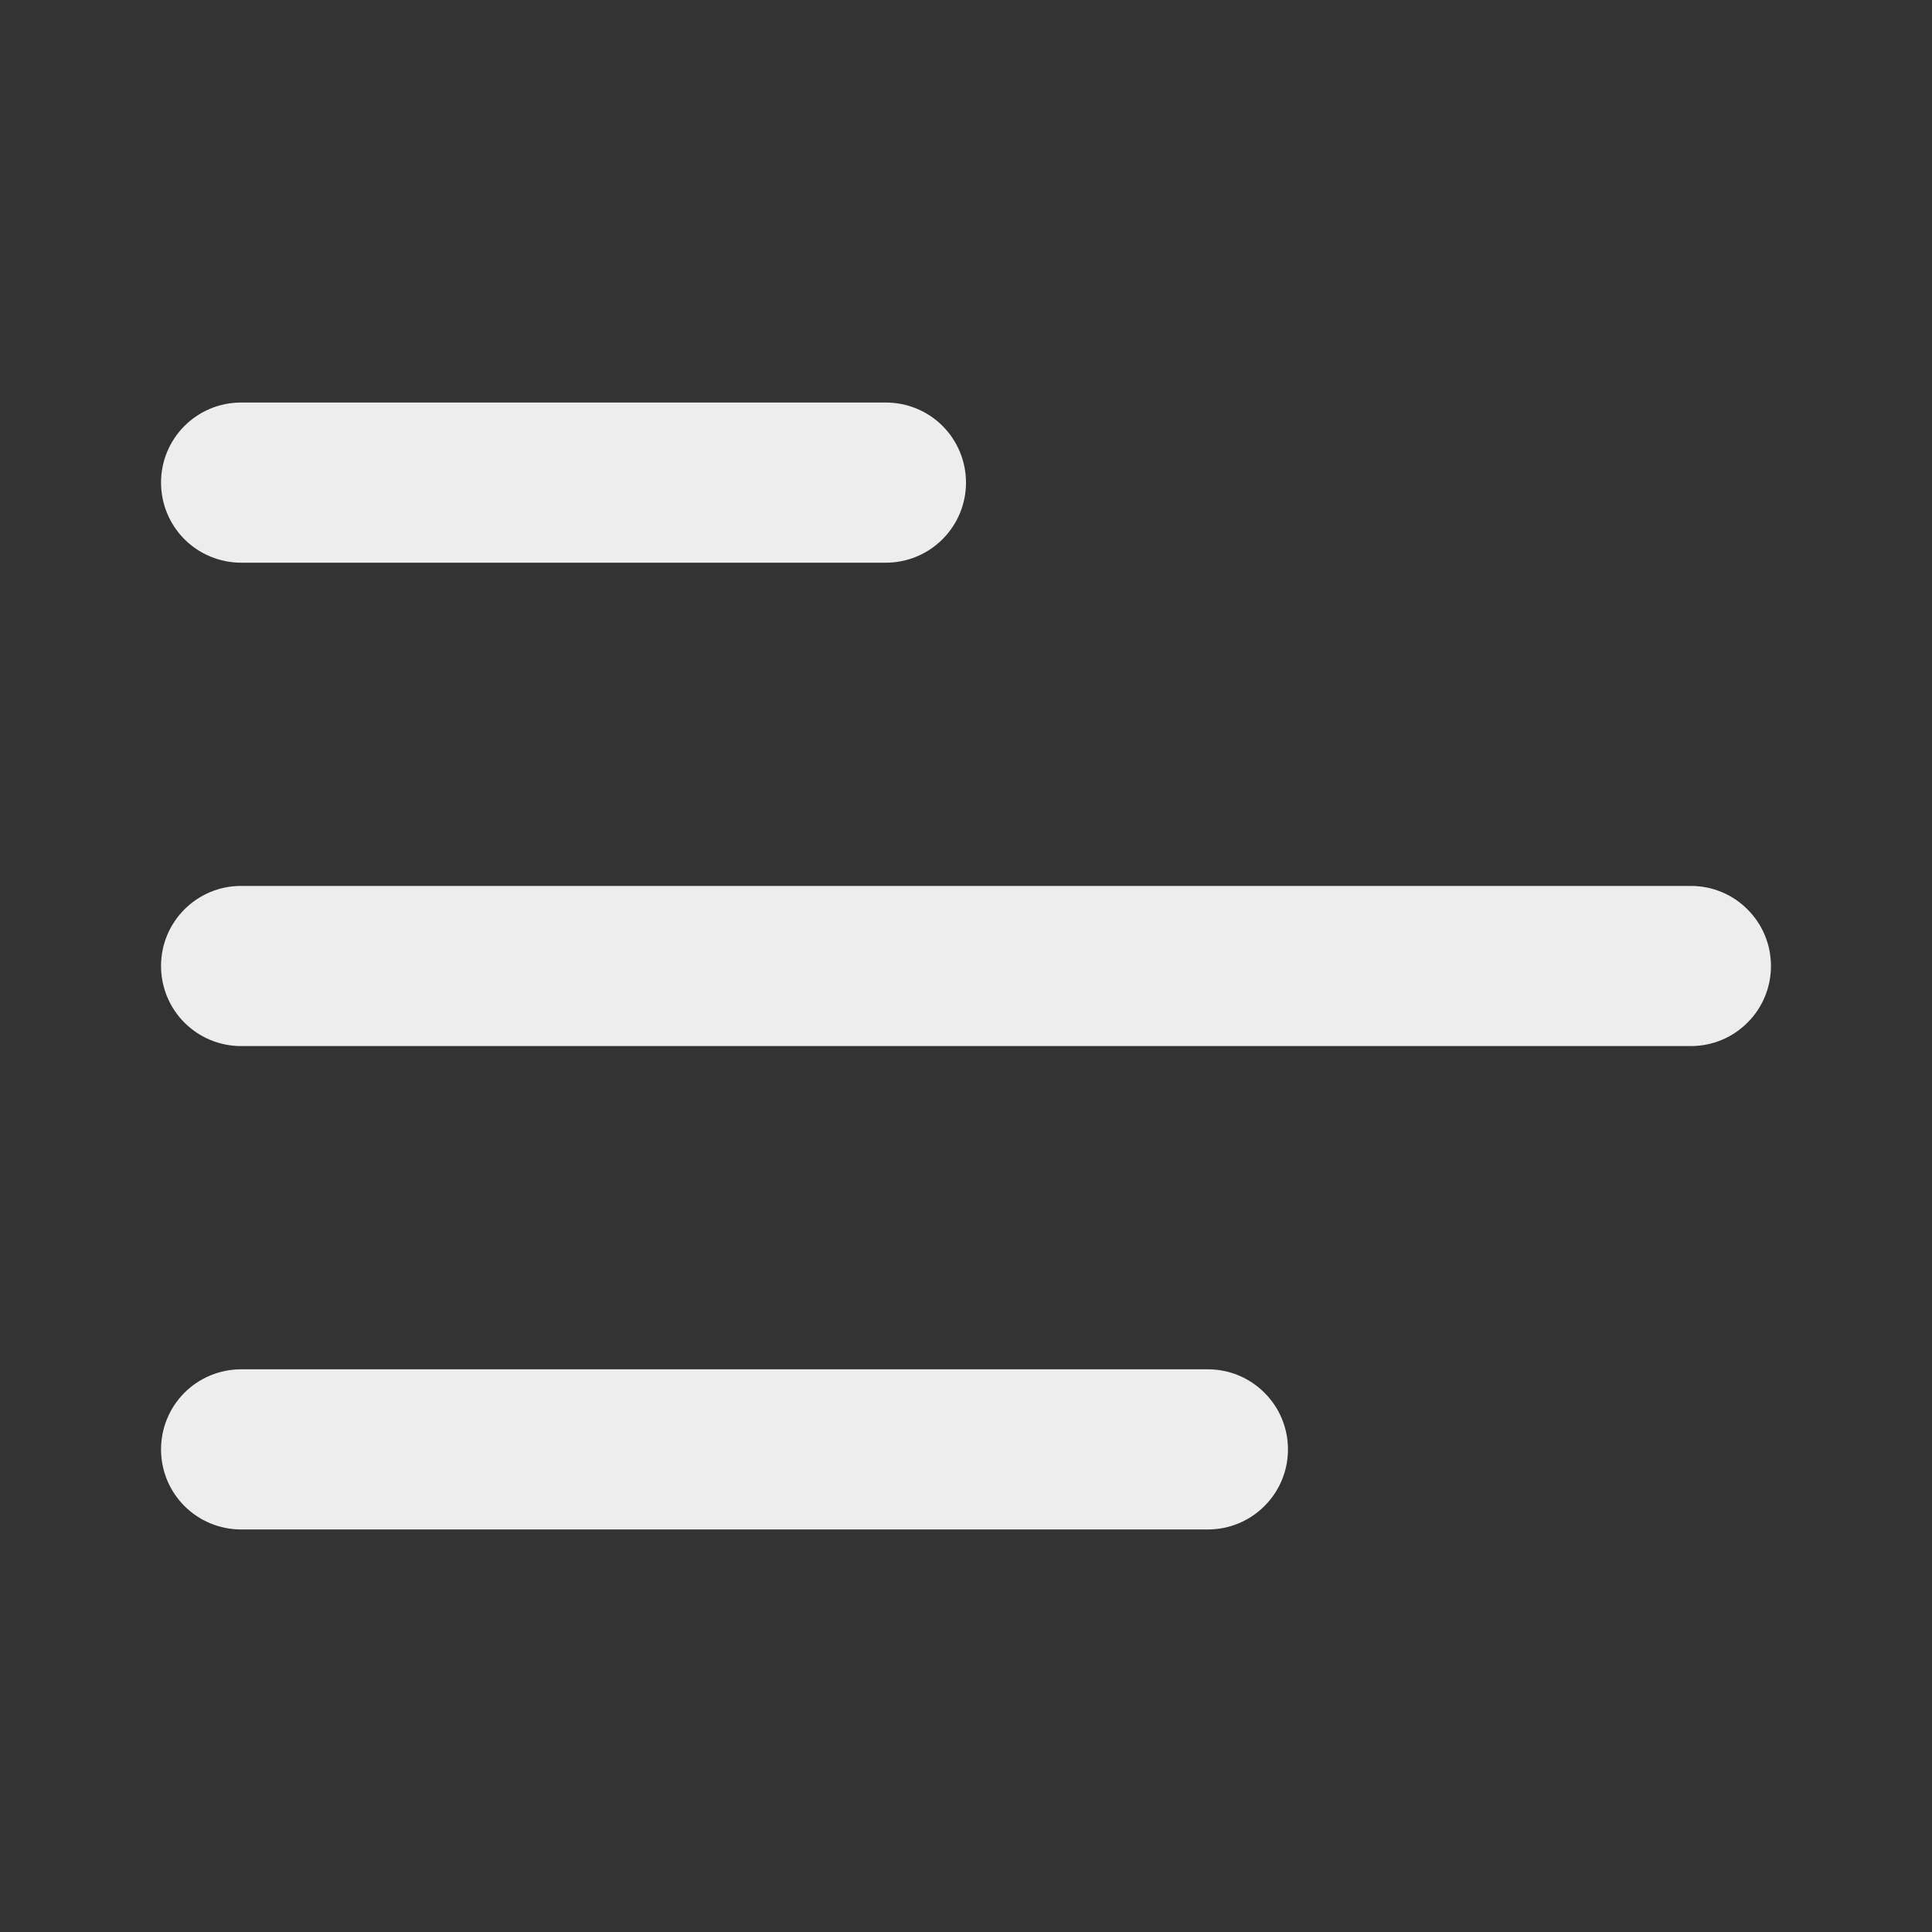 <svg width="20" height="20" viewBox="0 0 20 20" fill="none" xmlns="http://www.w3.org/2000/svg">
<rect x="0" y="0" width="20" height="20" fill="#333333" stroke="none"/>
<path d="M1.667 4.996C1.667 4.537 2.038 4.167 2.496 4.167H9.171C9.391 4.167 9.602 4.254 9.757 4.409C9.913 4.565 10 4.776 10 4.996C10 5.216 9.913 5.426 9.757 5.582C9.602 5.737 9.391 5.825 9.171 5.825H2.496C2.276 5.825 2.065 5.737 1.909 5.582C1.754 5.426 1.667 5.216 1.667 4.996ZM1.667 10C1.667 9.541 2.038 9.171 2.496 9.171H17.504C17.724 9.171 17.935 9.258 18.09 9.414C18.246 9.569 18.333 9.78 18.333 10C18.333 10.22 18.246 10.431 18.09 10.586C17.935 10.742 17.724 10.829 17.504 10.829H2.496C2.276 10.829 2.065 10.742 1.909 10.586C1.754 10.431 1.667 10.22 1.667 10ZM2.496 14.175C2.276 14.175 2.065 14.262 1.909 14.418C1.754 14.573 1.667 14.784 1.667 15.004C1.667 15.224 1.754 15.435 1.909 15.59C2.065 15.746 2.276 15.833 2.496 15.833H12.504C12.724 15.833 12.935 15.746 13.09 15.59C13.246 15.435 13.333 15.224 13.333 15.004C13.333 14.784 13.246 14.573 13.09 14.418C12.935 14.262 12.724 14.175 12.504 14.175H2.496Z" fill="#EDEDED"/>
</svg>
